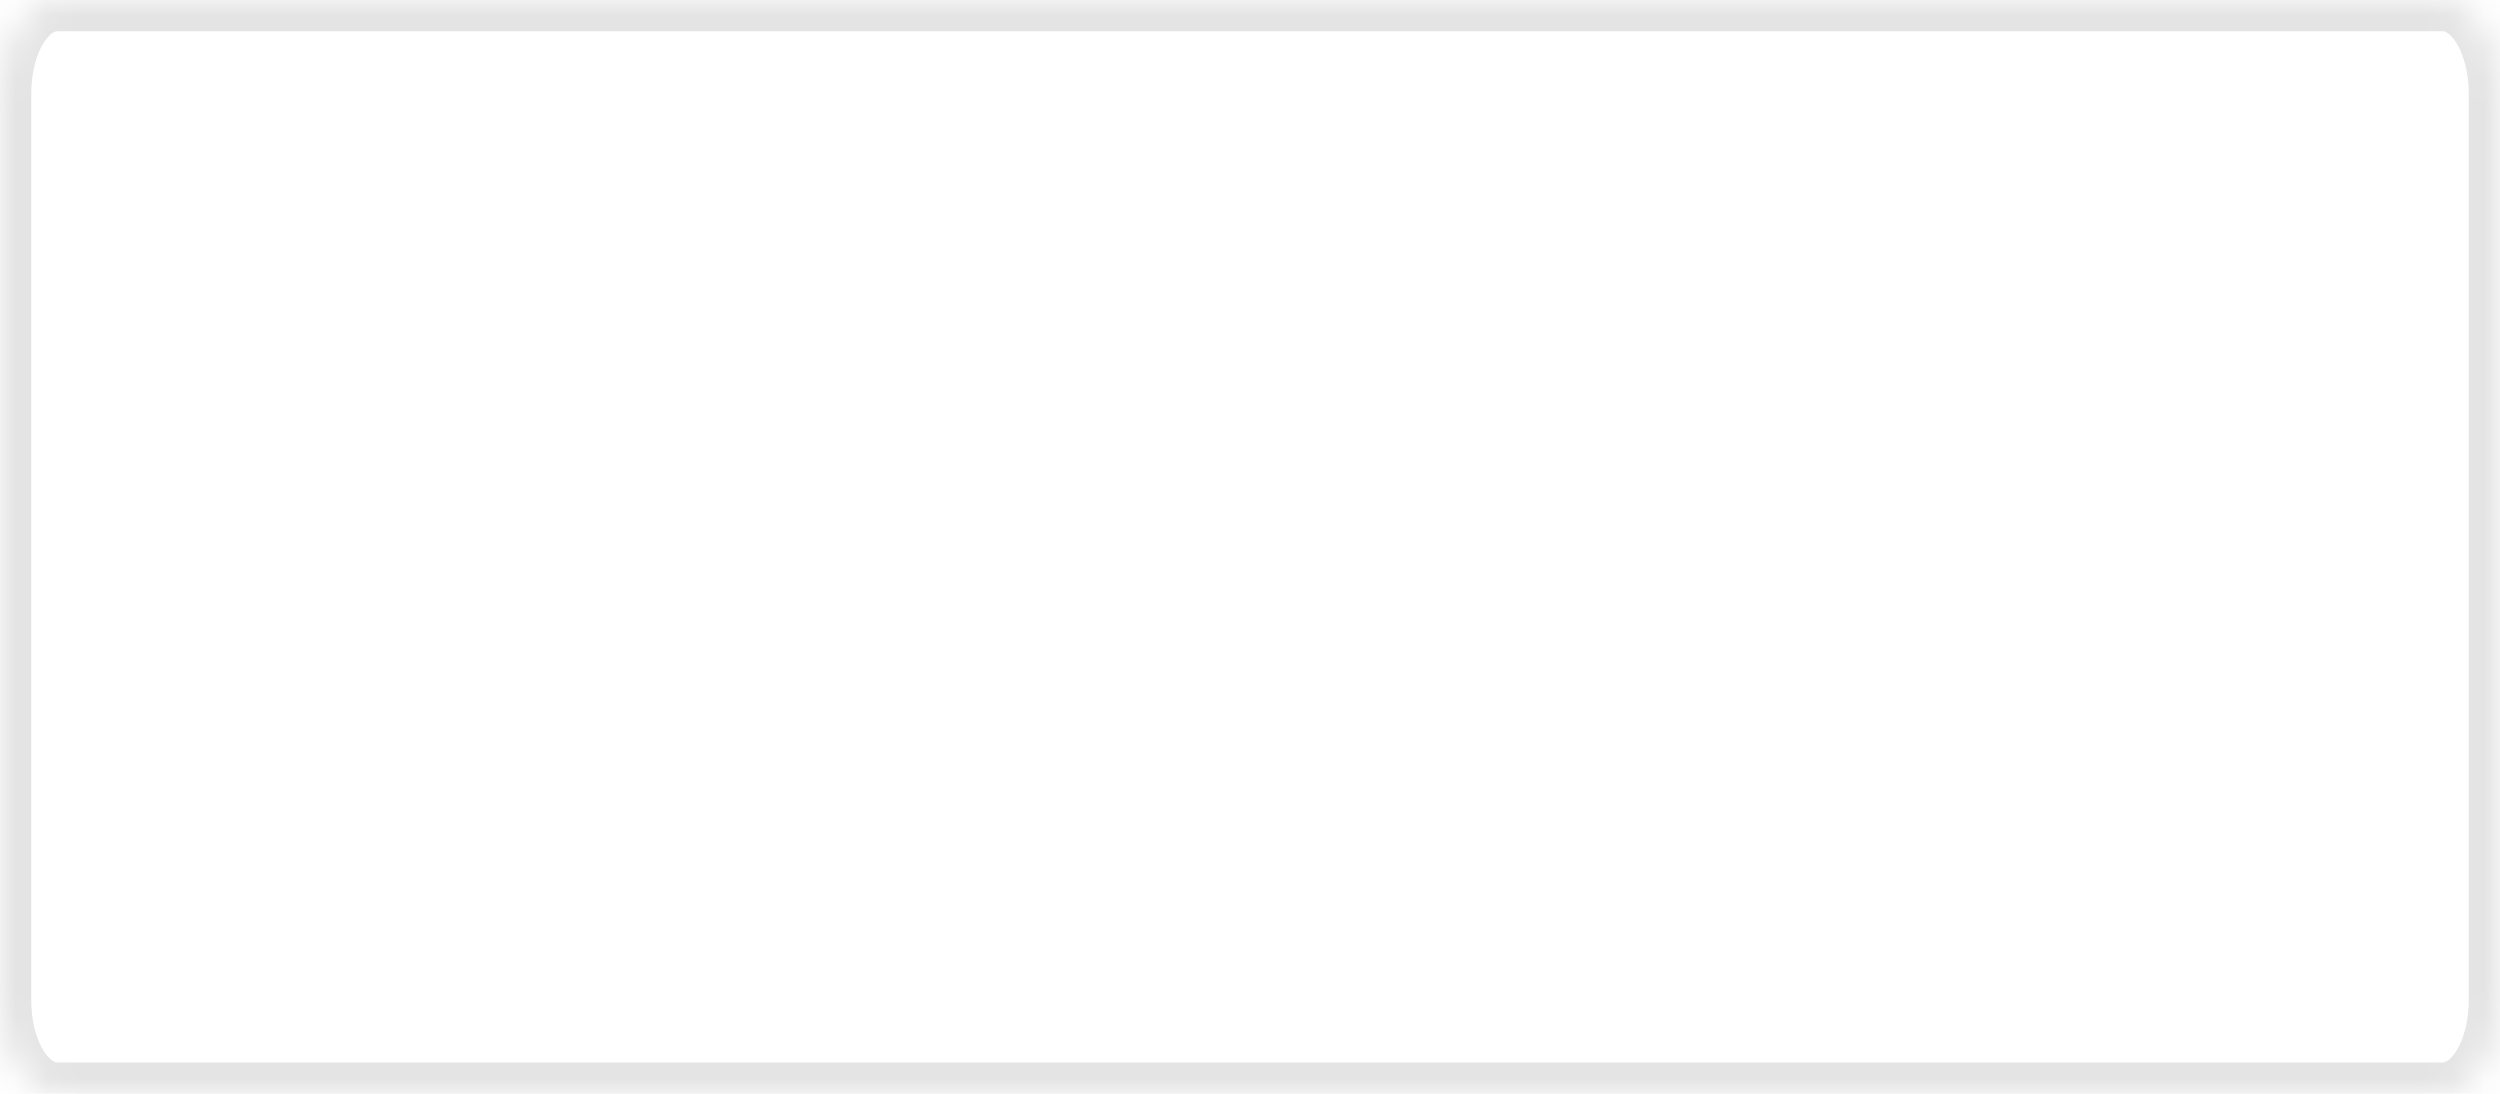 ﻿<?xml version="1.0" encoding="utf-8"?>
<svg version="1.1" xmlns:xlink="http://www.w3.org/1999/xlink" width="80px" height="35px" xmlns="http://www.w3.org/2000/svg">
  <defs>
    <mask fill="white" id="clip59">
      <path d="M 0 32  L 0 3  C 0 1.32  0.806 0  1.832 0  L 78.168 0  C 79.194 0  80 1.32  80 3  L 80 32  C 80 33.68  79.194 35  78.168 35  L 46.005 35  L 1.832 35  C 0.806 35  0 33.68  0 32  Z " fill-rule="evenodd" />
    </mask>
  </defs>
  <g transform="matrix(1 0 0 1 -2 -6 )">
    <path d="M 0 32  L 0 3  C 0 1.32  0.806 0  1.832 0  L 78.168 0  C 79.194 0  80 1.32  80 3  L 80 32  C 80 33.68  79.194 35  78.168 35  L 46.005 35  L 1.832 35  C 0.806 35  0 33.68  0 32  Z " fill-rule="nonzero" fill="#ffffff" stroke="none" fill-opacity="0" transform="matrix(1 0 0 1 2 6 )" />
    <path d="M 0 32  L 0 3  C 0 1.32  0.806 0  1.832 0  L 78.168 0  C 79.194 0  80 1.32  80 3  L 80 32  C 80 33.68  79.194 35  78.168 35  L 46.005 35  L 1.832 35  C 0.806 35  0 33.68  0 32  Z " stroke-width="2" stroke="#e4e4e4" fill="none" transform="matrix(1 0 0 1 2 6 )" mask="url(#clip59)" />
  </g>
</svg>